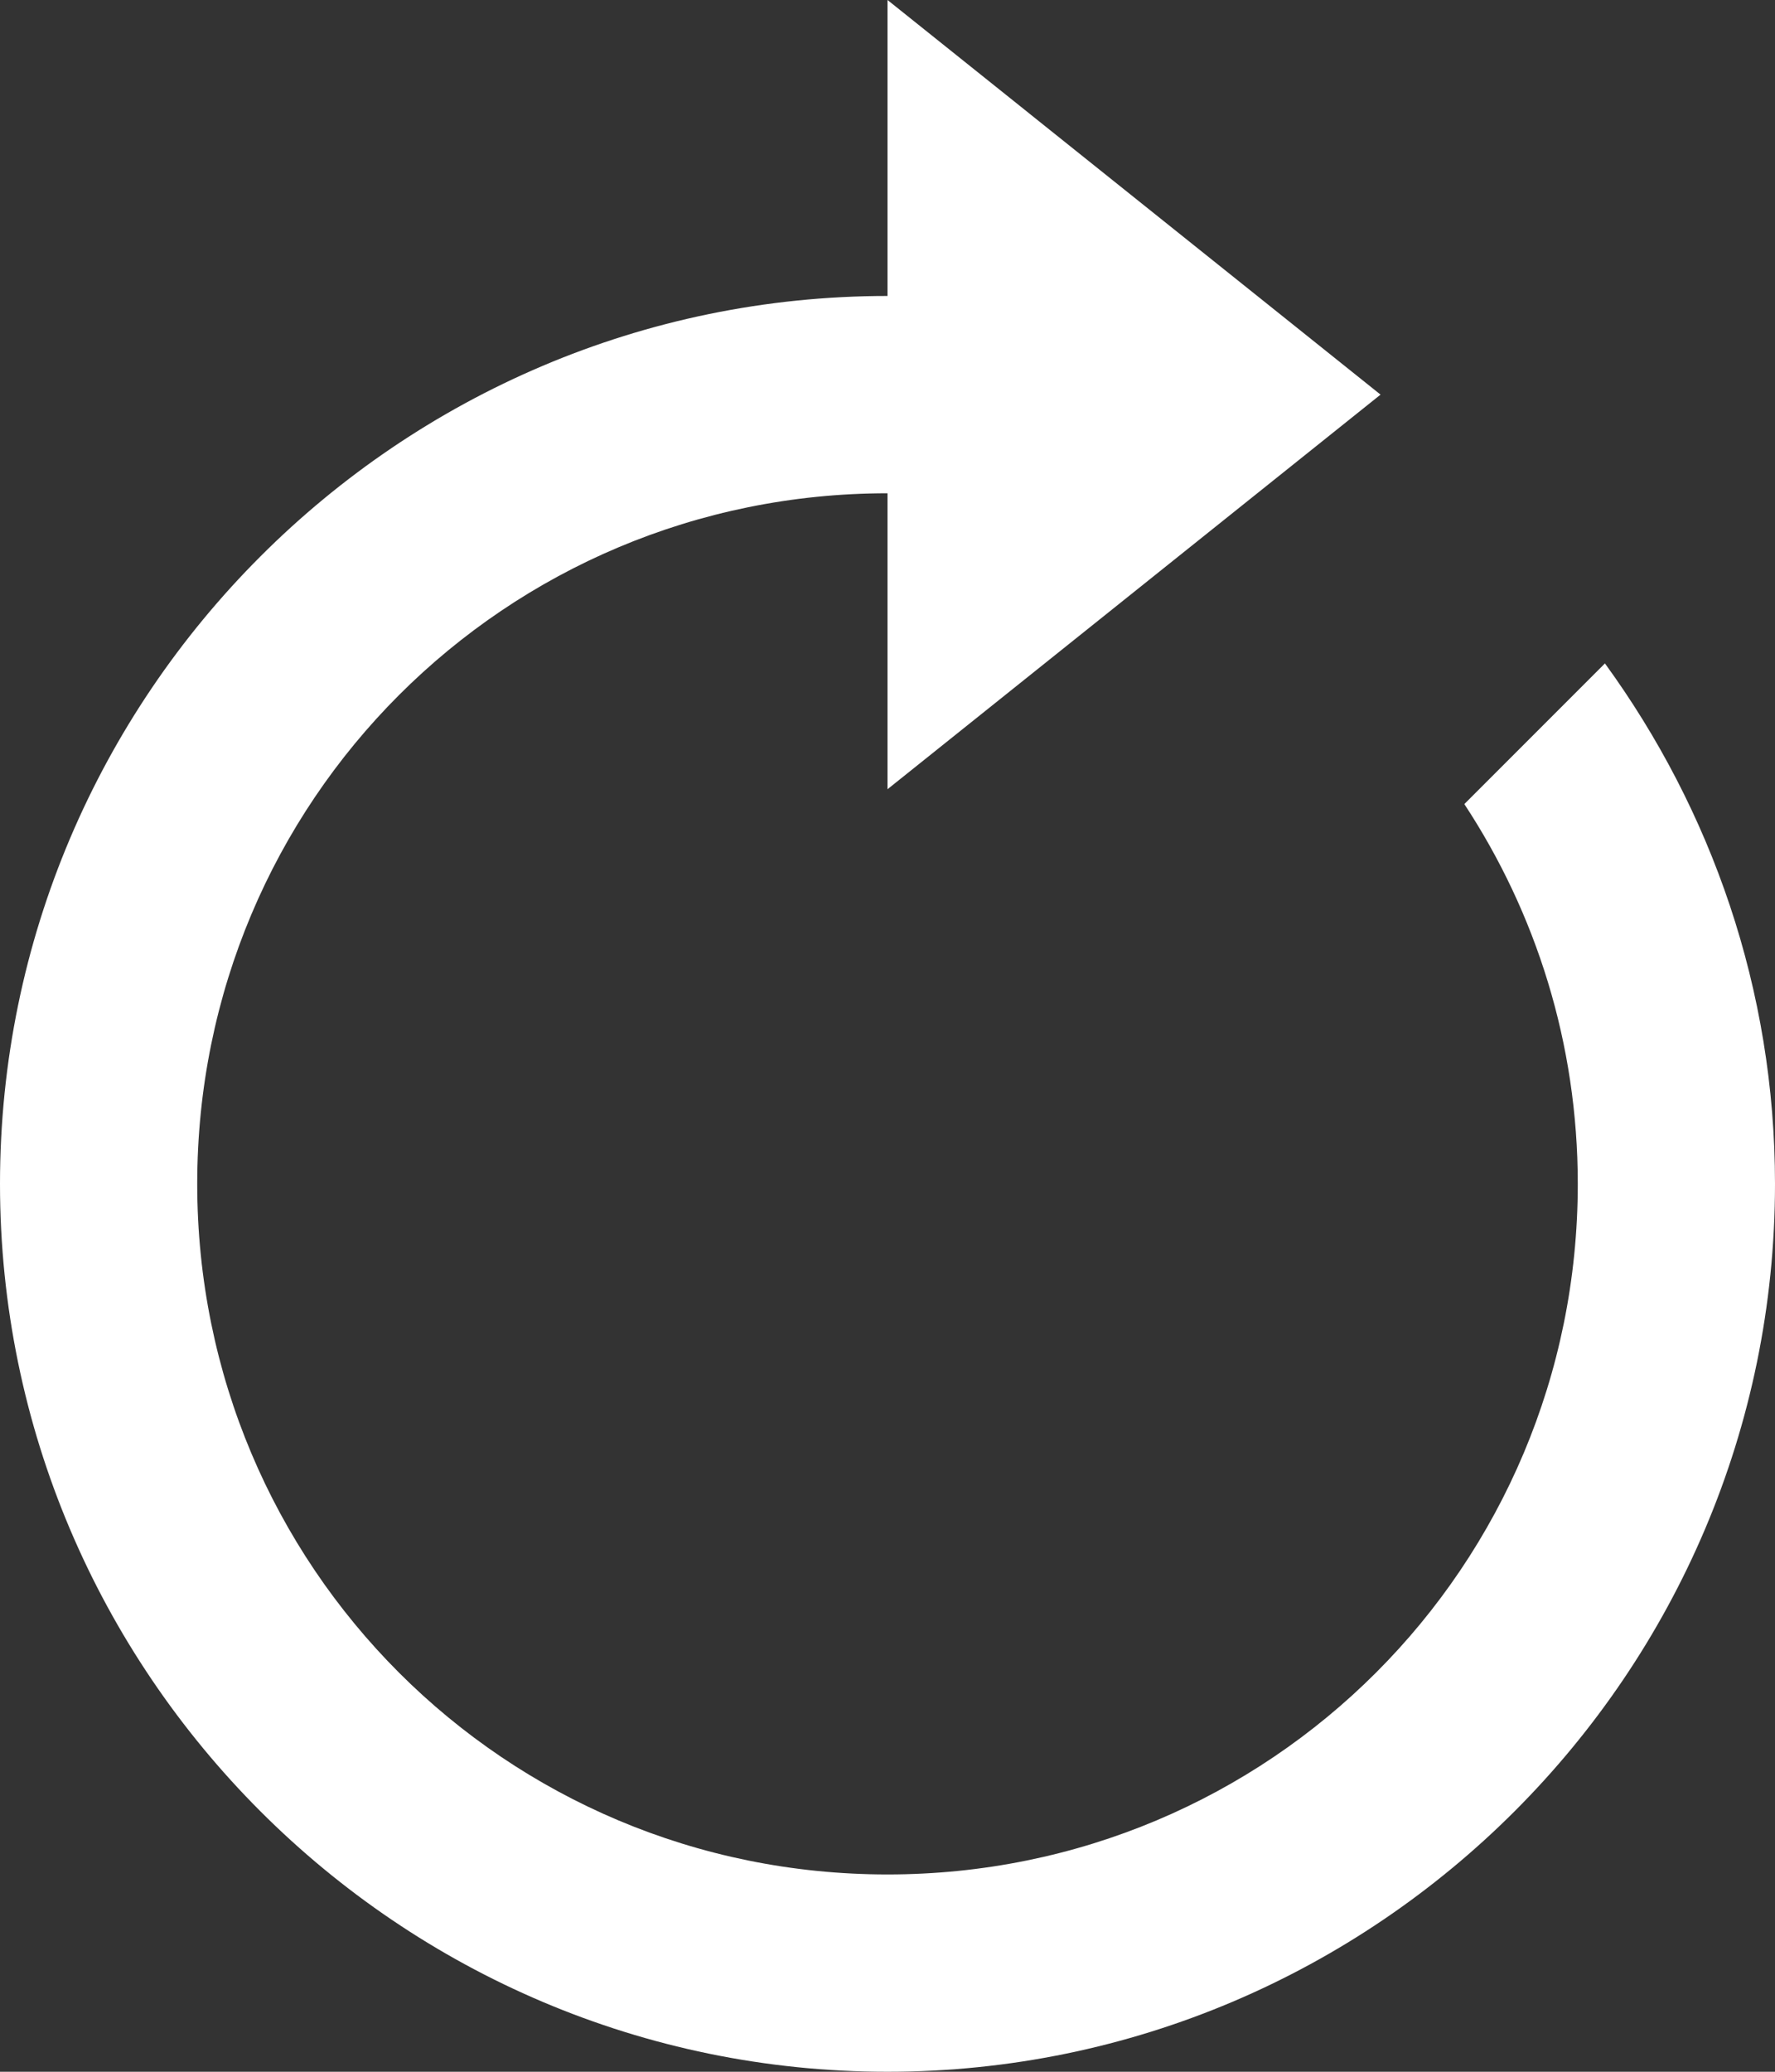 <svg width="480" height="560" viewBox="0 0 480 560" fill="none" xmlns="http://www.w3.org/2000/svg">
<rect x="0" y="0" width="480" height="560" fill="#333333" stroke="none"/>
<path d="M240 0V80C107.768 80 0 187.767 0 320C0 452.233 107.768 560 240 560C372.232 560 480 452.233 480 320C480 267.465 462.807 218.911 434.01 179.323L395.99 217.344C415.344 246.77 426.667 282 426.667 320C426.667 423.409 343.409 506.667 240 506.667C136.591 506.667 53.333 423.409 53.333 320C53.333 216.591 136.591 133.333 240 133.333V213.333L373.333 106.667L240 0Z" fill="white"/>
</svg>

